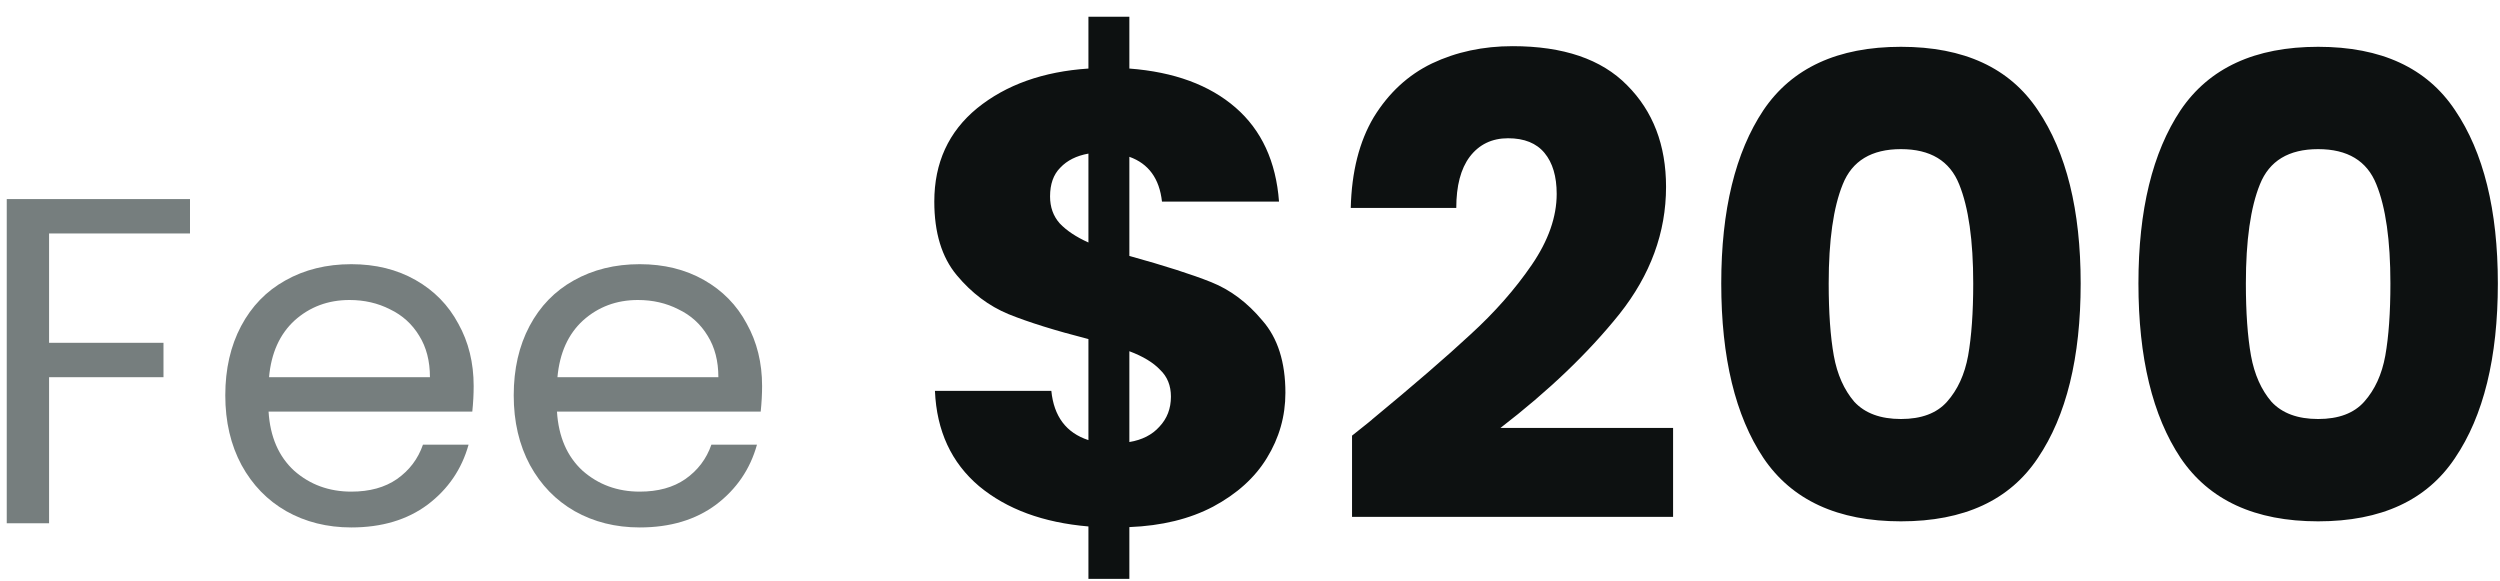 <svg width="86" height="20" viewBox="0 0 86 20" fill="none" xmlns="http://www.w3.org/2000/svg">
<path d="M6.536 6.848V8.032H1.688V11.792H5.624V12.976H1.688V18H0.232V6.848H6.536ZM16.294 13.28C16.294 13.557 16.279 13.851 16.247 14.16H9.239C9.292 15.024 9.585 15.701 10.118 16.192C10.662 16.672 11.319 16.912 12.086 16.912C12.716 16.912 13.239 16.768 13.655 16.48C14.081 16.181 14.38 15.787 14.55 15.296H16.119C15.884 16.139 15.415 16.827 14.71 17.36C14.007 17.883 13.132 18.144 12.086 18.144C11.255 18.144 10.508 17.957 9.847 17.584C9.196 17.211 8.684 16.683 8.31 16C7.937 15.307 7.75 14.507 7.75 13.6C7.75 12.693 7.932 11.899 8.294 11.216C8.657 10.533 9.164 10.011 9.815 9.648C10.476 9.275 11.233 9.088 12.086 9.088C12.918 9.088 13.655 9.269 14.294 9.632C14.934 9.995 15.425 10.496 15.767 11.136C16.119 11.765 16.294 12.48 16.294 13.28ZM14.79 12.976C14.79 12.421 14.668 11.947 14.422 11.552C14.177 11.147 13.841 10.843 13.415 10.64C12.998 10.427 12.534 10.32 12.023 10.32C11.287 10.32 10.657 10.555 10.134 11.024C9.623 11.493 9.329 12.144 9.255 12.976H14.79ZM26.216 13.28C26.216 13.557 26.2 13.851 26.168 14.16H19.16C19.214 15.024 19.507 15.701 20.04 16.192C20.584 16.672 21.24 16.912 22.008 16.912C22.638 16.912 23.16 16.768 23.576 16.48C24.003 16.181 24.302 15.787 24.472 15.296H26.04C25.806 16.139 25.336 16.827 24.632 17.36C23.928 17.883 23.054 18.144 22.008 18.144C21.176 18.144 20.43 17.957 19.768 17.584C19.118 17.211 18.606 16.683 18.232 16C17.859 15.307 17.672 14.507 17.672 13.6C17.672 12.693 17.854 11.899 18.216 11.216C18.579 10.533 19.086 10.011 19.736 9.648C20.398 9.275 21.155 9.088 22.008 9.088C22.84 9.088 23.576 9.269 24.216 9.632C24.856 9.995 25.347 10.496 25.688 11.136C26.04 11.765 26.216 12.48 26.216 13.28ZM24.712 12.976C24.712 12.421 24.59 11.947 24.344 11.552C24.099 11.147 23.763 10.843 23.336 10.64C22.92 10.427 22.456 10.32 21.944 10.32C21.208 10.32 20.579 10.555 20.056 11.024C19.544 11.493 19.251 12.144 19.176 12.976H24.712Z" fill="#767E7E"/>
<path d="M44.218 13.512C44.218 14.319 44.005 15.067 43.58 15.756C43.169 16.431 42.553 16.988 41.732 17.428C40.925 17.853 39.965 18.088 38.85 18.132V19.914H37.442V18.11C35.887 17.978 34.633 17.516 33.68 16.724C32.727 15.917 32.221 14.825 32.162 13.446H36.166C36.254 14.326 36.679 14.891 37.442 15.14V11.664C36.298 11.371 35.381 11.085 34.692 10.806C34.017 10.527 33.423 10.08 32.91 9.464C32.397 8.848 32.14 8.005 32.14 6.934C32.14 5.599 32.631 4.529 33.614 3.722C34.611 2.915 35.887 2.461 37.442 2.358V0.576H38.85V2.358C40.39 2.475 41.607 2.923 42.502 3.7C43.397 4.477 43.895 5.555 43.998 6.934H39.972C39.884 6.142 39.51 5.629 38.85 5.394V8.804C40.067 9.141 41.006 9.442 41.666 9.706C42.326 9.97 42.913 10.41 43.426 11.026C43.954 11.627 44.218 12.456 44.218 13.512ZM36.122 6.758C36.122 7.125 36.232 7.433 36.452 7.682C36.687 7.931 37.017 8.151 37.442 8.342V5.284C37.031 5.357 36.709 5.519 36.474 5.768C36.239 6.003 36.122 6.333 36.122 6.758ZM38.85 15.206C39.29 15.133 39.635 14.957 39.884 14.678C40.148 14.399 40.28 14.055 40.28 13.644C40.28 13.263 40.155 12.955 39.906 12.72C39.671 12.471 39.319 12.258 38.85 12.082V15.206ZM46.51 14.986C47.009 14.59 47.236 14.407 47.192 14.436C48.63 13.248 49.759 12.273 50.58 11.51C51.416 10.747 52.12 9.948 52.692 9.112C53.264 8.276 53.55 7.462 53.55 6.67C53.55 6.069 53.411 5.599 53.132 5.262C52.854 4.925 52.436 4.756 51.878 4.756C51.321 4.756 50.881 4.969 50.558 5.394C50.25 5.805 50.096 6.391 50.096 7.154H46.466C46.496 5.907 46.76 4.866 47.258 4.03C47.772 3.194 48.439 2.578 49.26 2.182C50.096 1.786 51.02 1.588 52.032 1.588C53.778 1.588 55.09 2.035 55.97 2.93C56.865 3.825 57.312 4.991 57.312 6.428C57.312 7.997 56.777 9.457 55.706 10.806C54.636 12.141 53.272 13.446 51.614 14.722H57.554V17.78H46.51V14.986ZM59.211 9.75C59.211 7.227 59.695 5.24 60.663 3.788C61.645 2.336 63.222 1.61 65.393 1.61C67.563 1.61 69.133 2.336 70.101 3.788C71.083 5.24 71.575 7.227 71.575 9.75C71.575 12.302 71.083 14.304 70.101 15.756C69.133 17.208 67.563 17.934 65.393 17.934C63.222 17.934 61.645 17.208 60.663 15.756C59.695 14.304 59.211 12.302 59.211 9.75ZM67.879 9.75C67.879 8.269 67.717 7.132 67.395 6.34C67.072 5.533 66.405 5.13 65.393 5.13C64.381 5.13 63.713 5.533 63.391 6.34C63.068 7.132 62.907 8.269 62.907 9.75C62.907 10.747 62.965 11.576 63.083 12.236C63.2 12.881 63.435 13.409 63.787 13.82C64.153 14.216 64.689 14.414 65.393 14.414C66.097 14.414 66.625 14.216 66.977 13.82C67.343 13.409 67.585 12.881 67.703 12.236C67.82 11.576 67.879 10.747 67.879 9.75ZM73.562 9.75C73.562 7.227 74.046 5.24 75.014 3.788C75.997 2.336 77.574 1.61 79.744 1.61C81.915 1.61 83.484 2.336 84.452 3.788C85.435 5.24 85.926 7.227 85.926 9.75C85.926 12.302 85.435 14.304 84.452 15.756C83.484 17.208 81.915 17.934 79.744 17.934C77.574 17.934 75.997 17.208 75.014 15.756C74.046 14.304 73.562 12.302 73.562 9.75ZM82.23 9.75C82.23 8.269 82.069 7.132 81.746 6.34C81.424 5.533 80.756 5.13 79.744 5.13C78.732 5.13 78.065 5.533 77.742 6.34C77.42 7.132 77.258 8.269 77.258 9.75C77.258 10.747 77.317 11.576 77.434 12.236C77.552 12.881 77.786 13.409 78.138 13.82C78.505 14.216 79.04 14.414 79.744 14.414C80.448 14.414 80.976 14.216 81.328 13.82C81.695 13.409 81.937 12.881 82.054 12.236C82.172 11.576 82.23 10.747 82.23 9.75Z" fill="#0D1111"/>
</svg>
